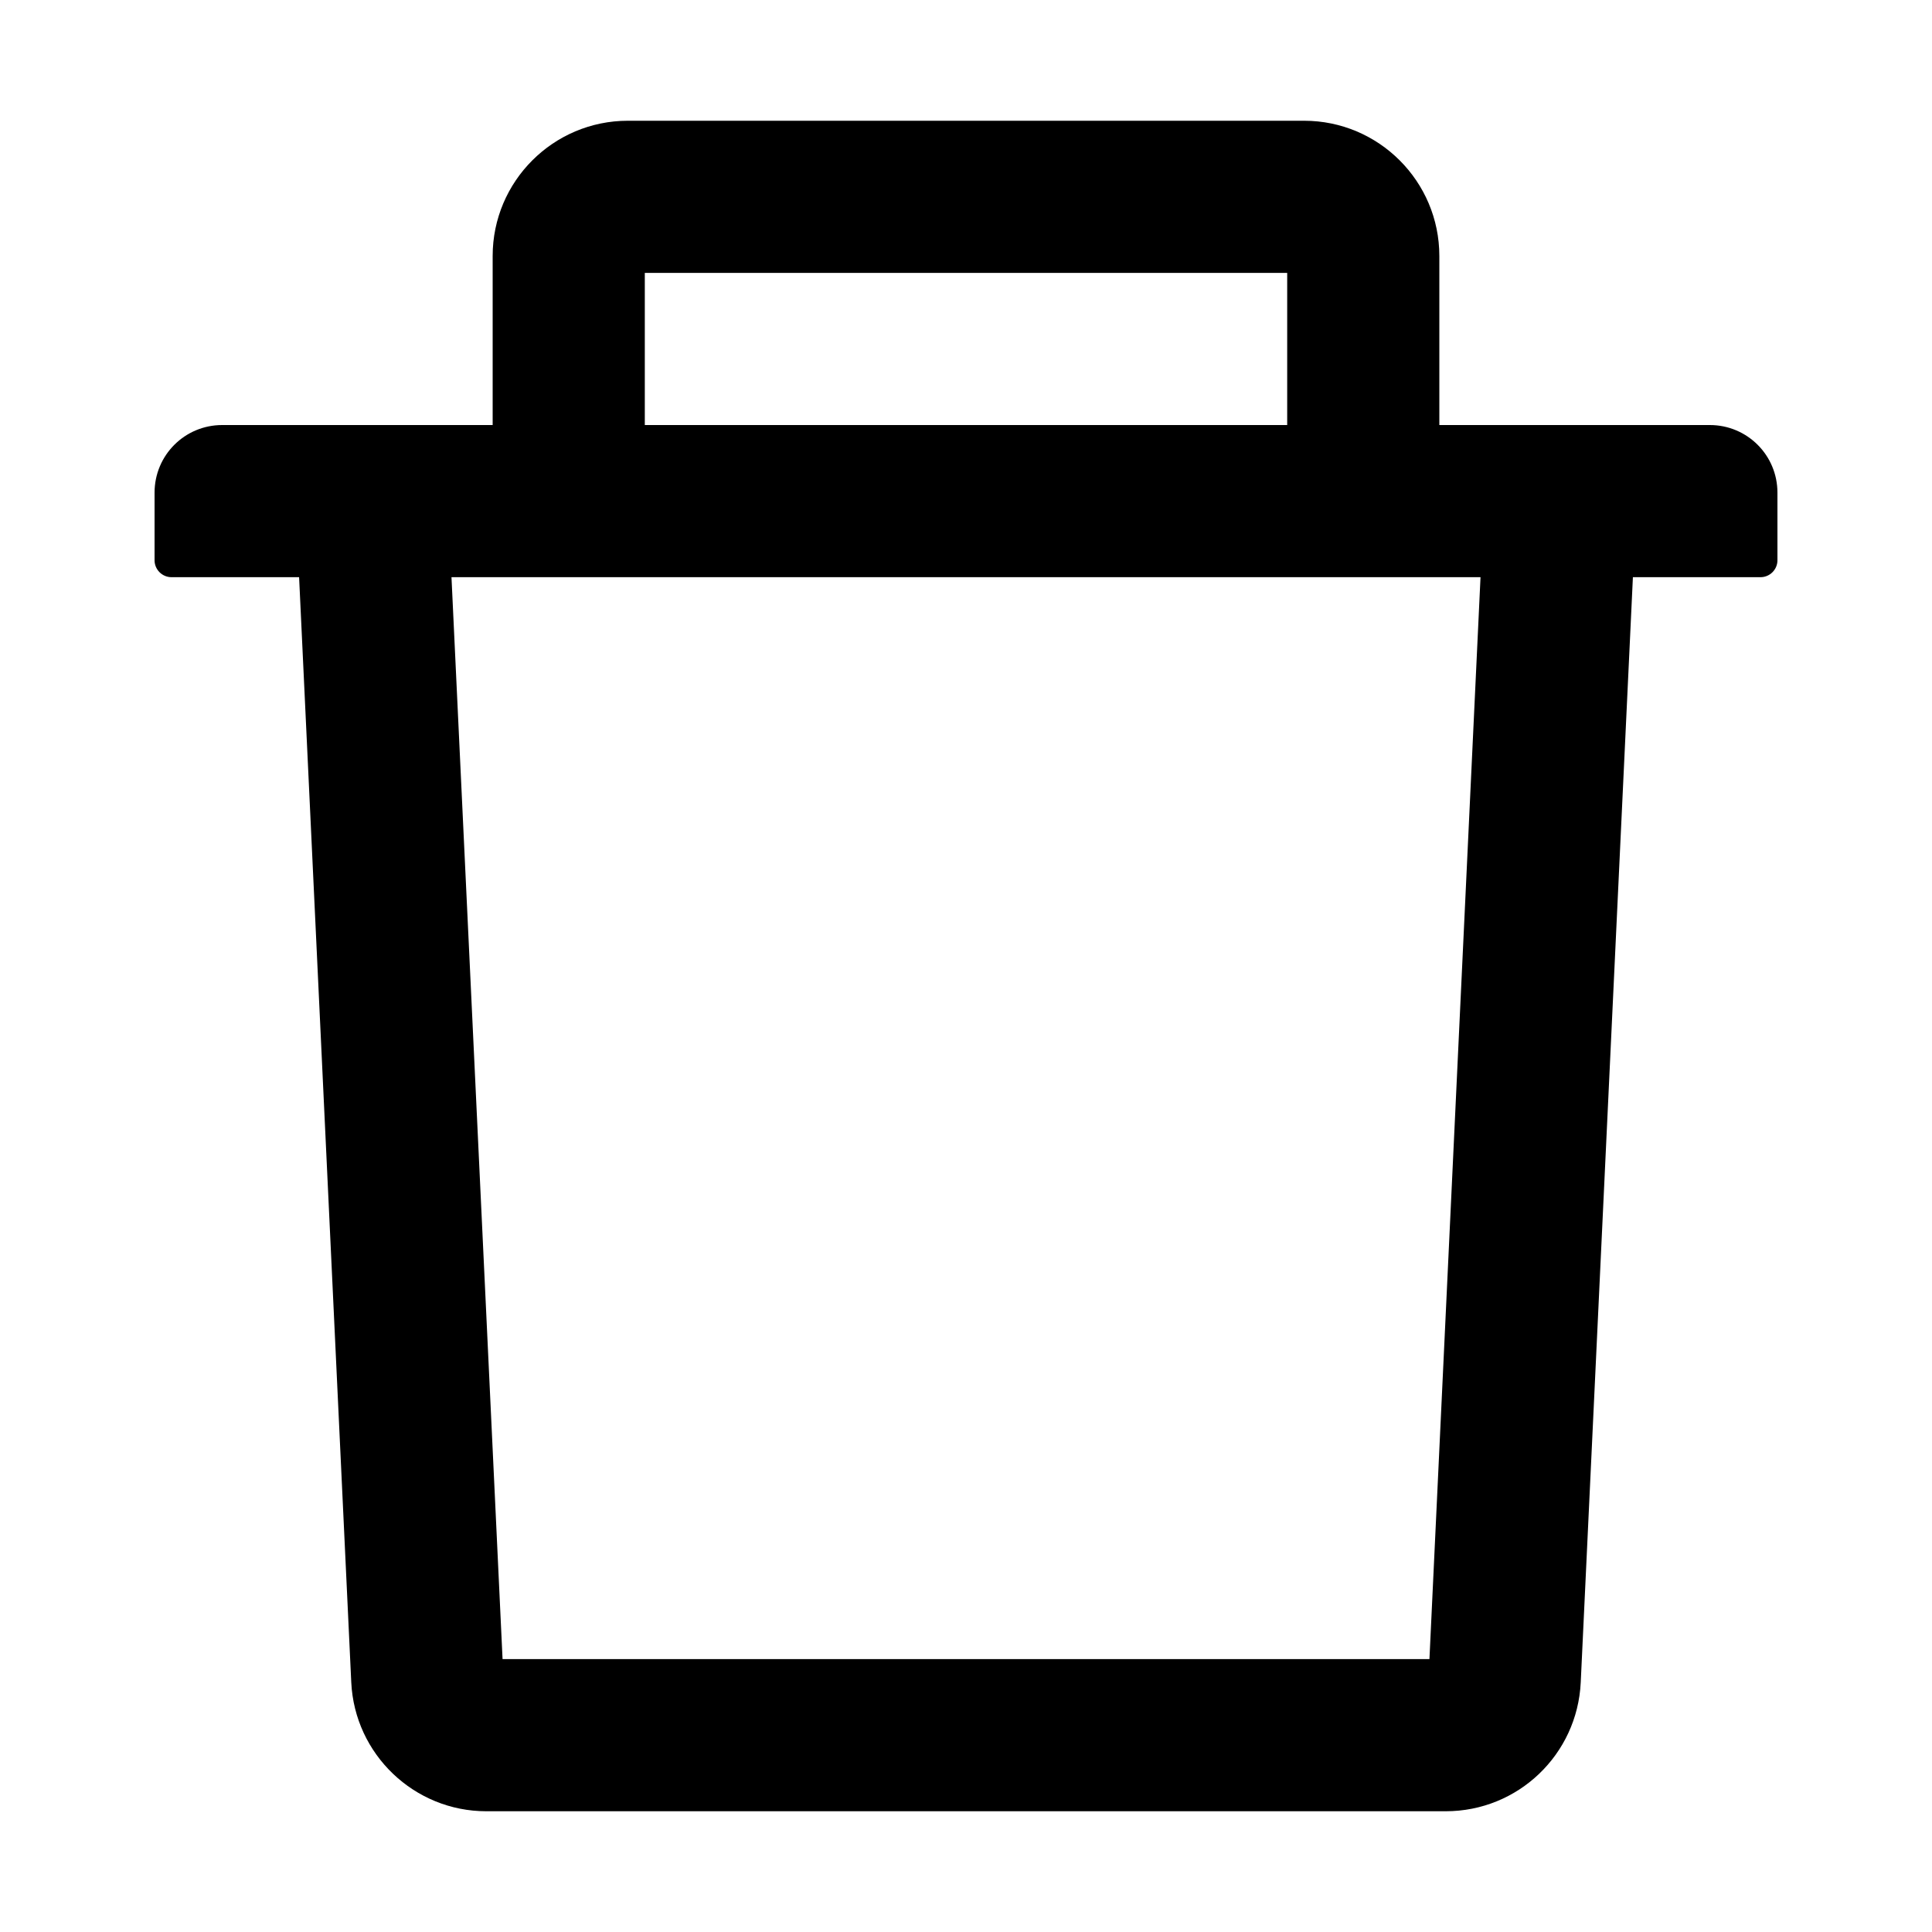 <?xml version="1.0" encoding="UTF-8"?>
<svg width="16px" height="16px" viewBox="0 0 16 16" version="1.1" xmlns="http://www.w3.org/2000/svg" xmlns:xlink="http://www.w3.org/1999/xlink">
    <title>p-delete</title>
    <g id="页面-1" stroke="none" stroke-width="1" fill="none" fill-rule="evenodd">
        <g id="画板" transform="translate(-310, -671)" fill="#000000" fill-rule="nonzero">
            <g id="p-delete" transform="translate(310, 671)">
                <rect id="矩形" opacity="0" x="0" y="0" width="16" height="16"></rect>
                <path d="M5.34,2.26 L10.66,2.26 L10.66,3.52 L11.92,3.52 L11.92,2.12 C11.92,1.502 11.418,1 10.8,1 L5.2,1 C4.582,1 4.08,1.502 4.08,2.12 L4.08,3.52 L5.34,3.52 L5.34,2.26 Z M14.16,3.52 L1.84,3.52 C1.53,3.52 1.28,3.77 1.28,4.08 L1.28,4.64 C1.28,4.717 1.343,4.78 1.42,4.78 L2.477,4.78 L2.909,13.932 C2.937,14.529 3.431,15 4.027,15 L11.973,15 C12.571,15 13.063,14.531 13.091,13.932 L13.523,4.78 L14.58,4.78 C14.657,4.78 14.72,4.717 14.72,4.64 L14.72,4.08 C14.72,3.77 14.47,3.52 14.16,3.52 Z M11.838,13.74 L4.162,13.74 L3.739,4.78 L12.261,4.78 L11.838,13.74 Z" id="形状"></path>
            </g>
        </g>
    </g>
</svg>